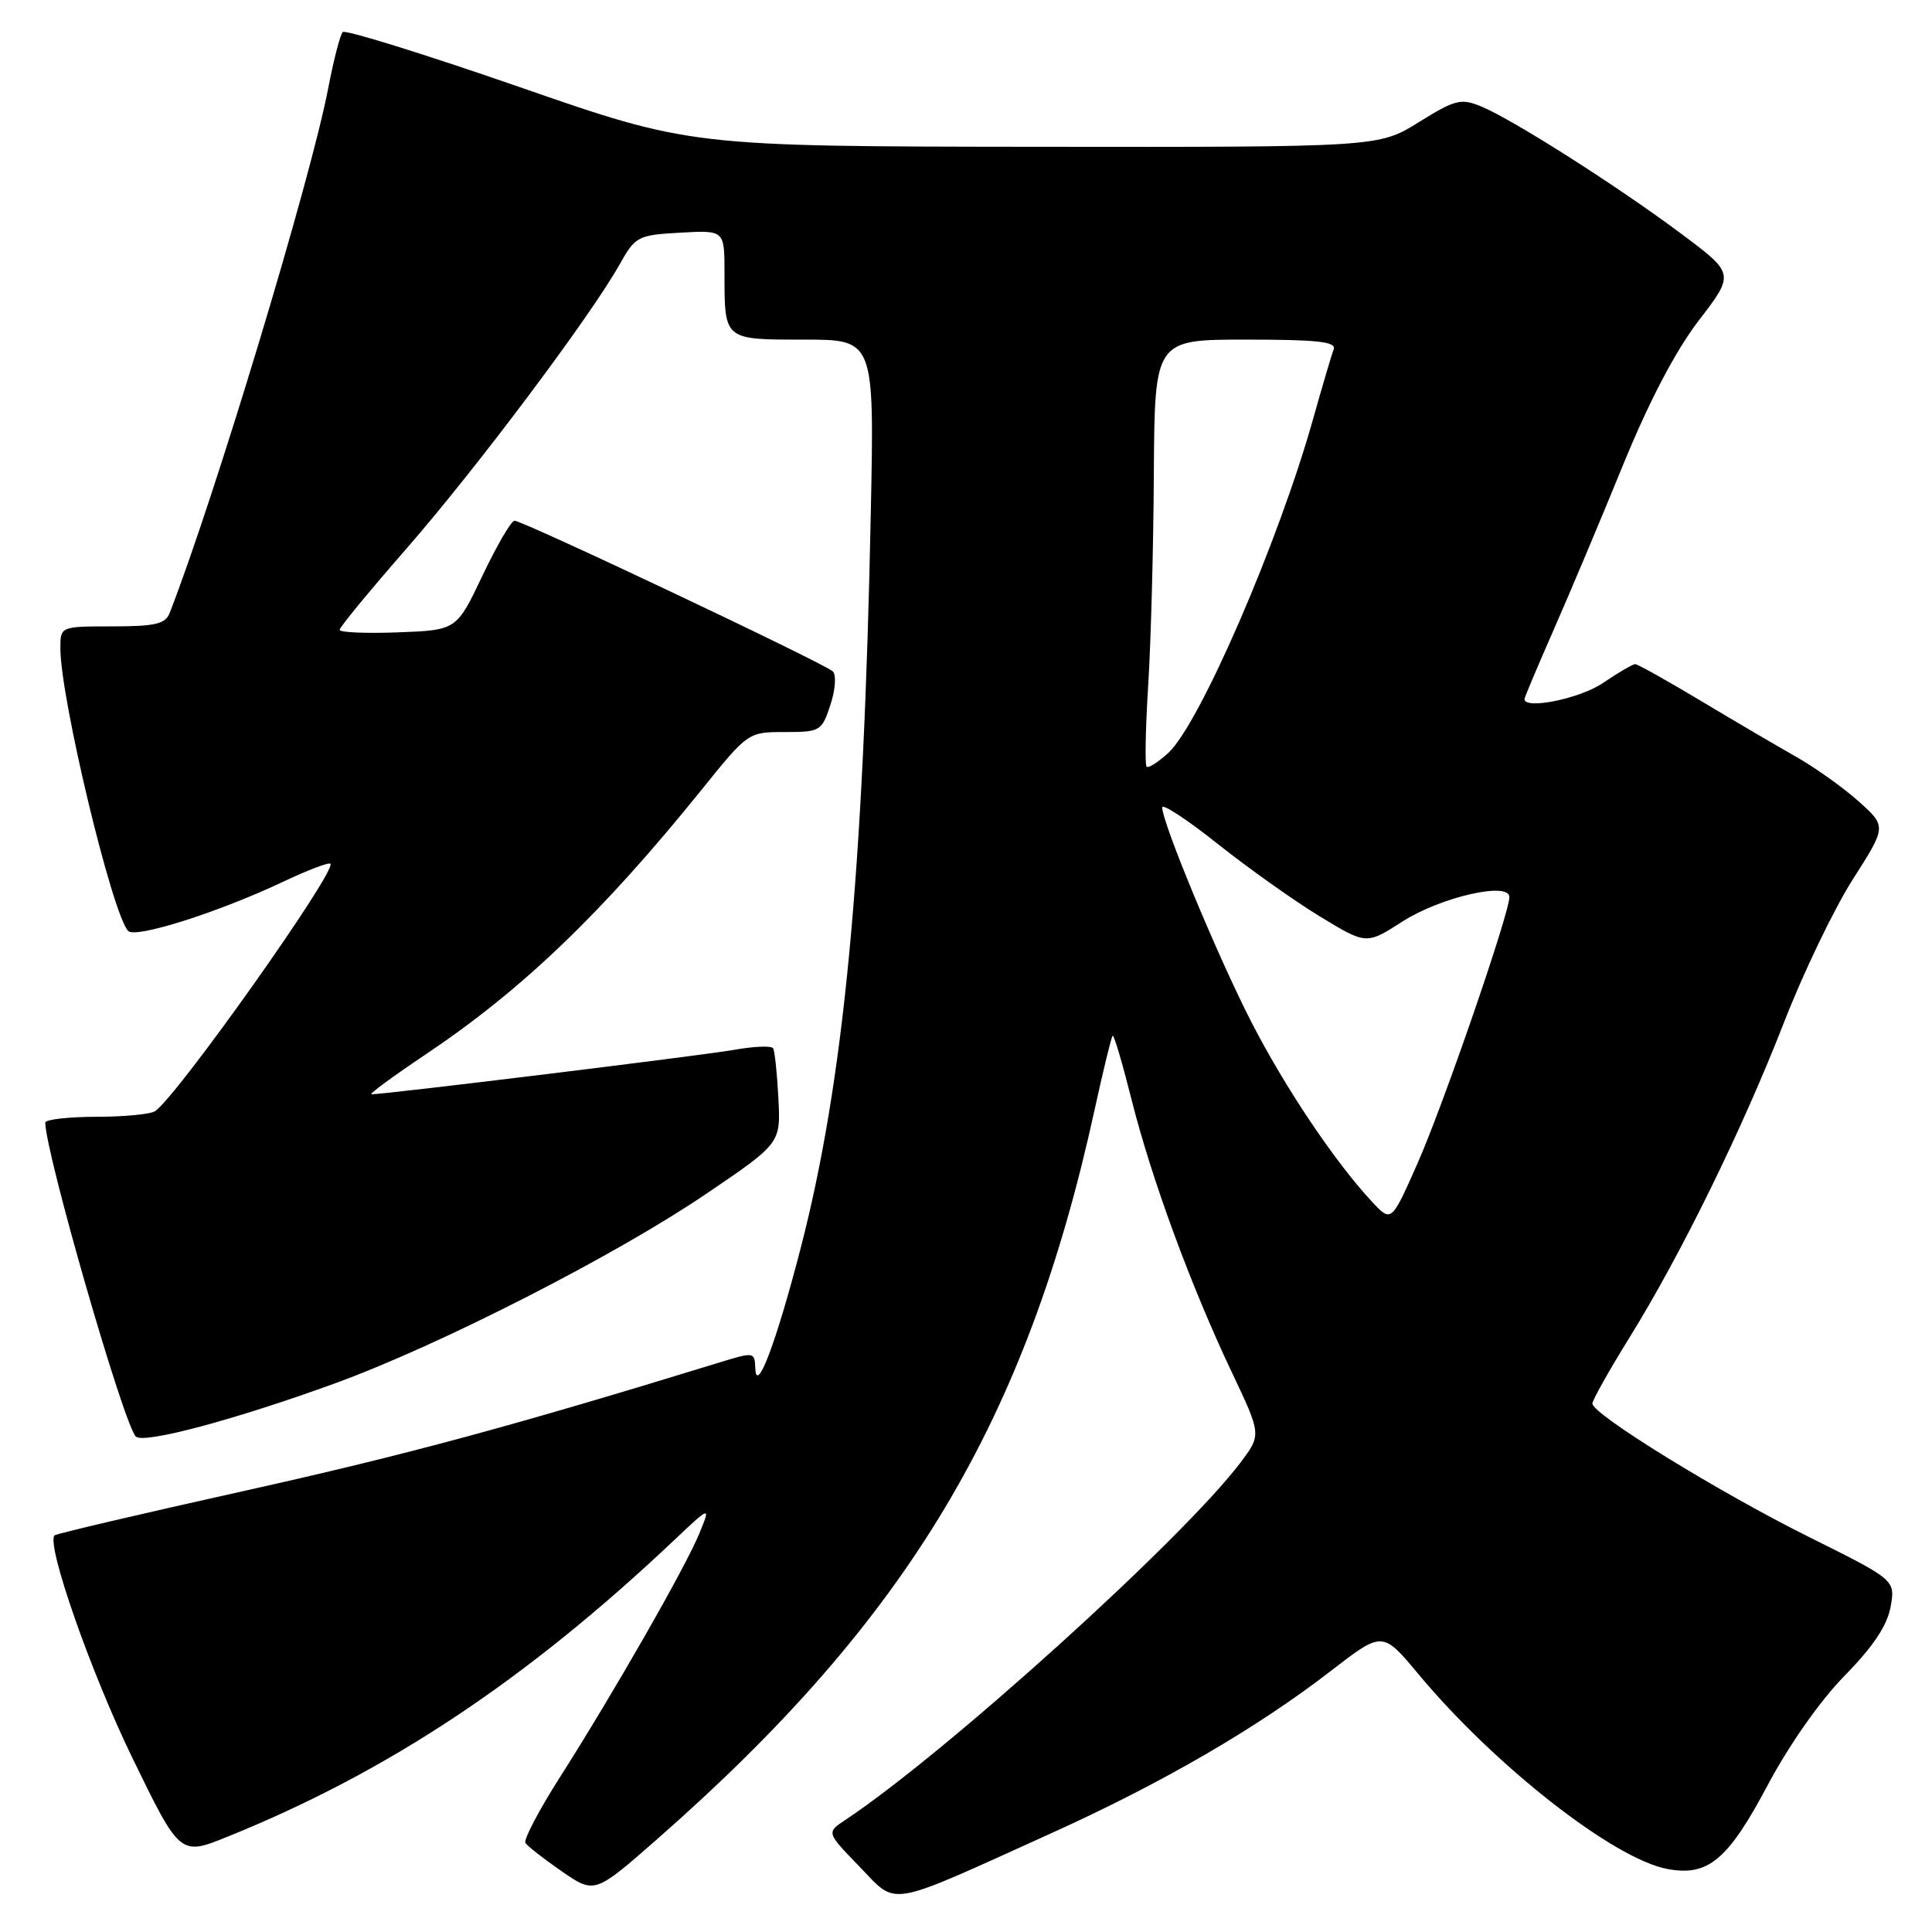 <?xml version="1.0" encoding="UTF-8" standalone="no"?>
<!DOCTYPE svg PUBLIC "-//W3C//DTD SVG 1.1//EN" "http://www.w3.org/Graphics/SVG/1.1/DTD/svg11.dtd" >
<svg xmlns="http://www.w3.org/2000/svg" xmlns:xlink="http://www.w3.org/1999/xlink" version="1.1" viewBox="0 0 256 256">
 <g >
 <path fill="currentColor"
d=" M 139.26 242.93 C 153.95 236.29 166.55 228.98 176.34 221.41 C 183.19 216.12 183.19 216.12 187.93 221.81 C 198.10 234.01 213.82 246.31 220.93 247.65 C 226.34 248.66 228.95 246.48 234.25 236.50 C 237.09 231.17 241.20 225.32 244.43 222.03 C 248.19 218.20 250.06 215.40 250.51 212.93 C 251.15 209.36 251.15 209.36 239.70 203.66 C 227.77 197.73 211.00 187.39 211.00 185.98 C 211.00 185.53 213.21 181.60 215.91 177.24 C 222.75 166.21 230.86 149.66 236.38 135.50 C 238.94 128.90 243.06 120.35 245.52 116.50 C 249.99 109.50 249.99 109.50 246.25 106.16 C 244.19 104.32 240.47 101.68 238.00 100.28 C 235.53 98.88 229.84 95.55 225.38 92.87 C 220.91 90.19 216.99 88.00 216.67 88.00 C 216.35 88.00 214.43 89.12 212.40 90.50 C 209.36 92.57 202.00 94.07 202.00 92.63 C 202.00 92.42 203.76 88.26 205.90 83.38 C 208.05 78.49 212.18 68.68 215.08 61.57 C 218.55 53.10 222.00 46.51 225.11 42.45 C 229.86 36.26 229.86 36.26 222.70 30.92 C 214.26 24.62 200.47 15.85 196.28 14.11 C 193.58 13.00 192.84 13.18 188.00 16.19 C 182.68 19.50 182.68 19.50 137.09 19.45 C 91.50 19.40 91.50 19.40 68.77 11.51 C 56.27 7.18 45.76 3.91 45.42 4.25 C 45.07 4.59 44.21 7.94 43.49 11.69 C 41.19 23.73 28.34 66.24 22.47 81.25 C 21.91 82.68 20.53 83.00 14.89 83.00 C 8.00 83.00 8.00 83.00 8.00 85.91 C 8.00 92.51 14.88 121.19 16.99 123.36 C 17.97 124.37 28.93 120.89 37.44 116.87 C 40.71 115.32 43.56 114.23 43.78 114.45 C 44.67 115.34 23.55 145.17 20.56 147.23 C 19.98 147.64 16.46 147.98 12.75 147.98 C 9.04 147.99 6.00 148.34 6.00 148.75 C 6.01 152.73 16.34 188.59 17.99 190.34 C 18.97 191.38 31.19 188.11 44.50 183.26 C 58.26 178.24 81.49 166.38 93.47 158.26 C 103.45 151.50 103.45 151.50 103.14 145.52 C 102.97 142.23 102.66 139.25 102.44 138.90 C 102.22 138.55 99.90 138.64 97.27 139.11 C 93.09 139.85 51.06 145.00 49.22 145.00 C 48.83 145.00 52.11 142.59 56.51 139.64 C 69.18 131.15 79.80 120.96 92.88 104.75 C 99.12 97.00 99.13 97.00 103.99 97.00 C 108.68 97.00 108.89 96.88 110.03 93.41 C 110.69 91.41 110.83 89.44 110.36 88.97 C 109.32 87.94 69.31 69.00 68.18 69.00 C 67.74 69.00 65.84 72.26 63.94 76.25 C 60.50 83.50 60.50 83.50 52.75 83.79 C 48.49 83.95 45.00 83.80 45.00 83.46 C 45.00 83.11 49.00 78.26 53.88 72.67 C 63.06 62.16 78.21 41.96 82.07 35.09 C 84.20 31.30 84.49 31.15 90.14 30.83 C 96.00 30.50 96.00 30.50 96.00 36.17 C 96.00 45.11 95.87 45.00 106.53 45.00 C 115.85 45.00 115.85 45.00 115.39 67.75 C 114.42 116.04 111.81 143.37 106.06 165.51 C 102.82 178.01 100.21 184.88 100.08 181.30 C 100.00 179.13 99.92 179.12 95.25 180.56 C 67.96 188.95 53.80 192.78 32.55 197.51 C 18.83 200.56 7.44 203.23 7.23 203.44 C 6.08 204.58 12.04 221.62 17.52 232.89 C 23.86 245.92 23.86 245.92 30.18 243.36 C 51.43 234.77 69.72 222.62 89.34 204.07 C 94.18 199.50 94.18 199.50 92.65 203.23 C 90.82 207.69 81.18 224.54 74.18 235.51 C 71.41 239.86 69.36 243.77 69.62 244.20 C 69.89 244.62 72.06 246.32 74.45 247.97 C 78.80 250.96 78.80 250.96 87.15 243.63 C 120.33 214.51 136.04 188.28 145.06 146.96 C 146.19 141.79 147.26 137.41 147.43 137.24 C 147.60 137.07 148.72 140.86 149.93 145.67 C 152.55 156.13 157.81 170.43 163.21 181.81 C 167.15 190.11 167.15 190.11 164.36 193.81 C 156.74 203.91 125.32 232.31 112.00 241.16 C 109.50 242.81 109.50 242.81 113.89 247.34 C 119.01 252.61 117.14 252.94 139.26 242.93 Z  M 181.80 159.24 C 176.85 153.92 170.25 144.08 165.77 135.34 C 161.34 126.69 154.00 109.02 154.00 106.99 C 154.00 106.43 157.33 108.62 161.39 111.85 C 165.46 115.08 171.54 119.40 174.92 121.45 C 181.05 125.18 181.05 125.18 185.86 122.09 C 190.89 118.87 200.00 116.78 200.00 118.86 C 200.00 121.05 191.19 146.60 187.79 154.24 C 184.36 161.98 184.36 161.98 181.80 159.24 Z  M 151.93 101.59 C 151.69 101.36 151.79 96.52 152.14 90.83 C 152.50 85.15 152.84 72.51 152.89 62.75 C 153.00 45.00 153.00 45.00 165.11 45.00 C 174.62 45.00 177.11 45.28 176.72 46.30 C 176.44 47.01 175.22 51.15 174.00 55.49 C 169.42 71.80 158.96 95.94 154.81 99.76 C 153.46 101.00 152.16 101.83 151.93 101.59 Z "/>
</g>
</svg>